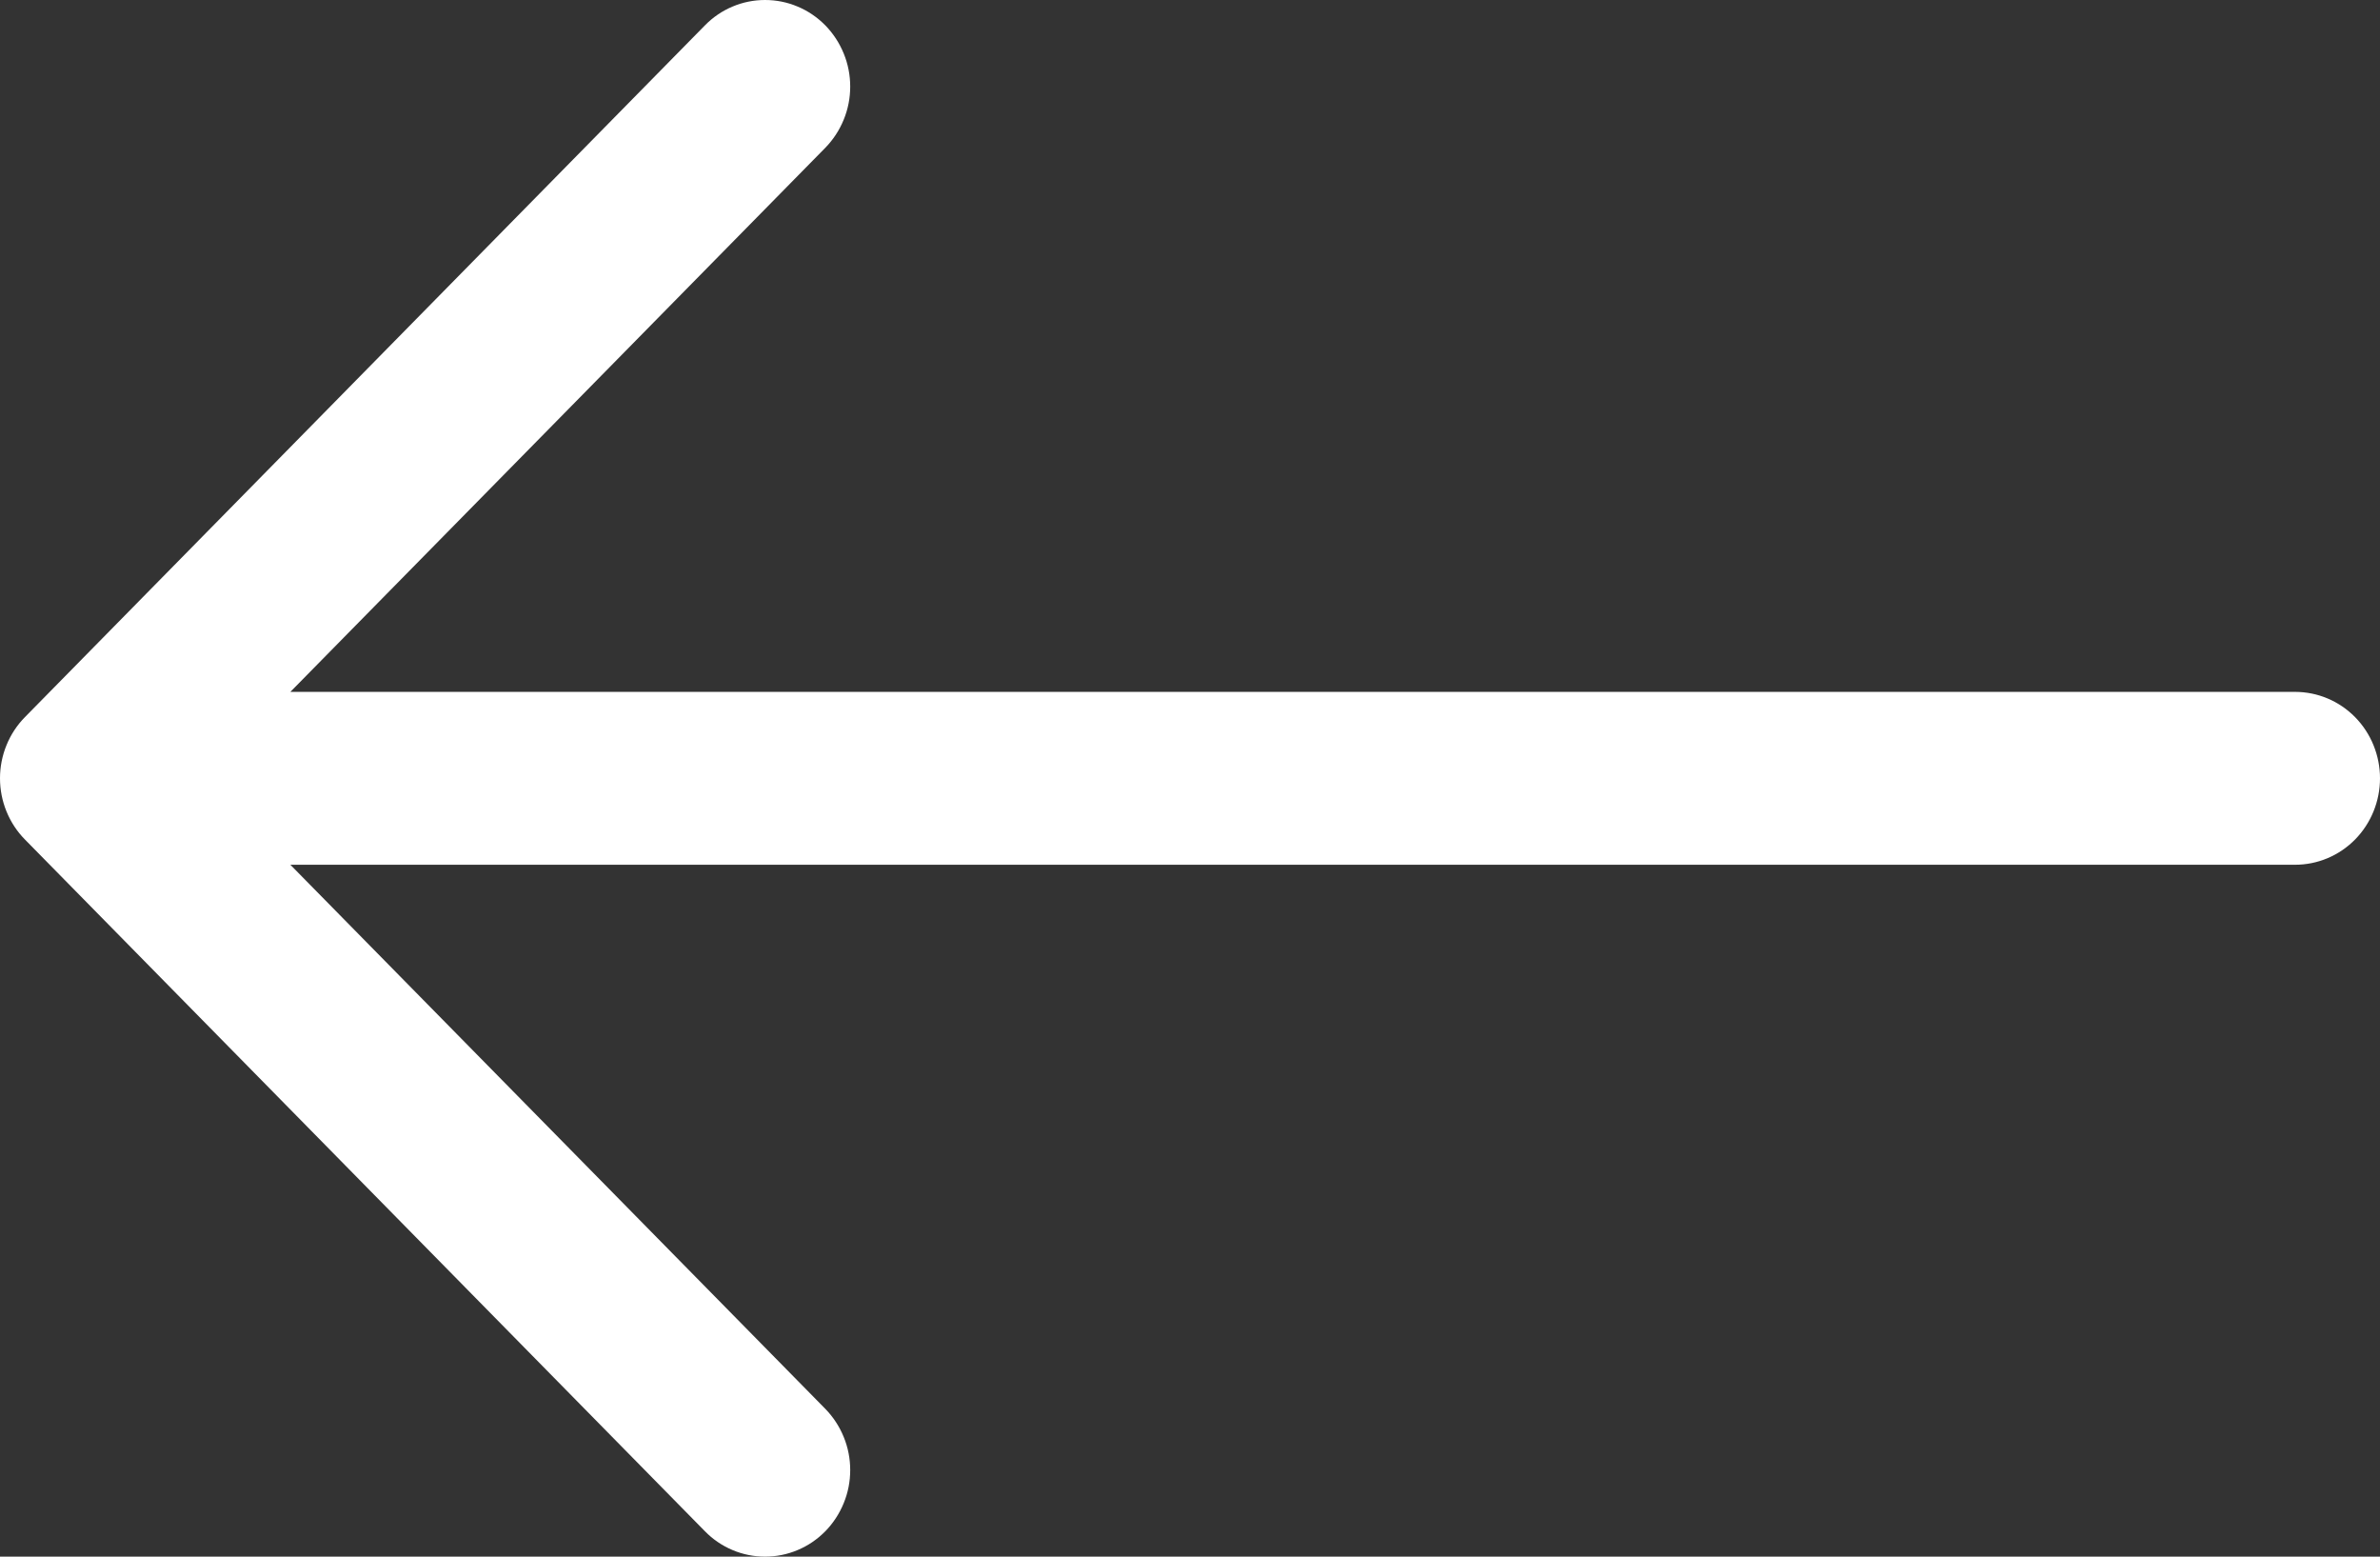 <svg preserveAspectRatio="none" width="100%" height="100%" overflow="visible" style="display: block;" viewBox="0 0 26 17" fill="none" xmlns="http://www.w3.org/2000/svg">
<rect x="0" y="0" width="26" height="17" fill="#333333" stroke="none"/>
<path id="Vector" fill-rule="evenodd" clip-rule="evenodd" d="M26 8.5C26 8.25 25.902 8.009 25.728 7.832C25.554 7.655 25.318 7.556 25.072 7.556H3.172L9.016 1.614C9.102 1.526 9.17 1.422 9.217 1.307C9.264 1.193 9.288 1.07 9.288 0.946C9.288 0.821 9.264 0.698 9.217 0.584C9.17 0.469 9.102 0.365 9.016 0.277C8.929 0.189 8.827 0.119 8.714 0.072C8.601 0.024 8.48 0 8.358 0C8.236 0 8.115 0.024 8.002 0.072C7.89 0.119 7.787 0.189 7.701 0.277L0.273 7.831C0.186 7.919 0.118 8.023 0.071 8.138C0.024 8.253 0 8.376 0 8.5C0 8.624 0.024 8.747 0.071 8.862C0.118 8.977 0.186 9.081 0.273 9.169L7.701 16.723C7.787 16.811 7.89 16.881 8.002 16.928C8.115 16.976 8.236 17 8.358 17C8.48 17 8.601 16.976 8.714 16.928C8.827 16.881 8.929 16.811 9.016 16.723C9.102 16.635 9.17 16.531 9.217 16.416C9.264 16.302 9.288 16.179 9.288 16.055C9.288 15.93 9.264 15.807 9.217 15.693C9.17 15.578 9.102 15.474 9.016 15.386L3.172 9.444H25.072C25.318 9.444 25.554 9.345 25.728 9.168C25.902 8.991 26 8.75 26 8.5Z" fill="white"/>
</svg>
